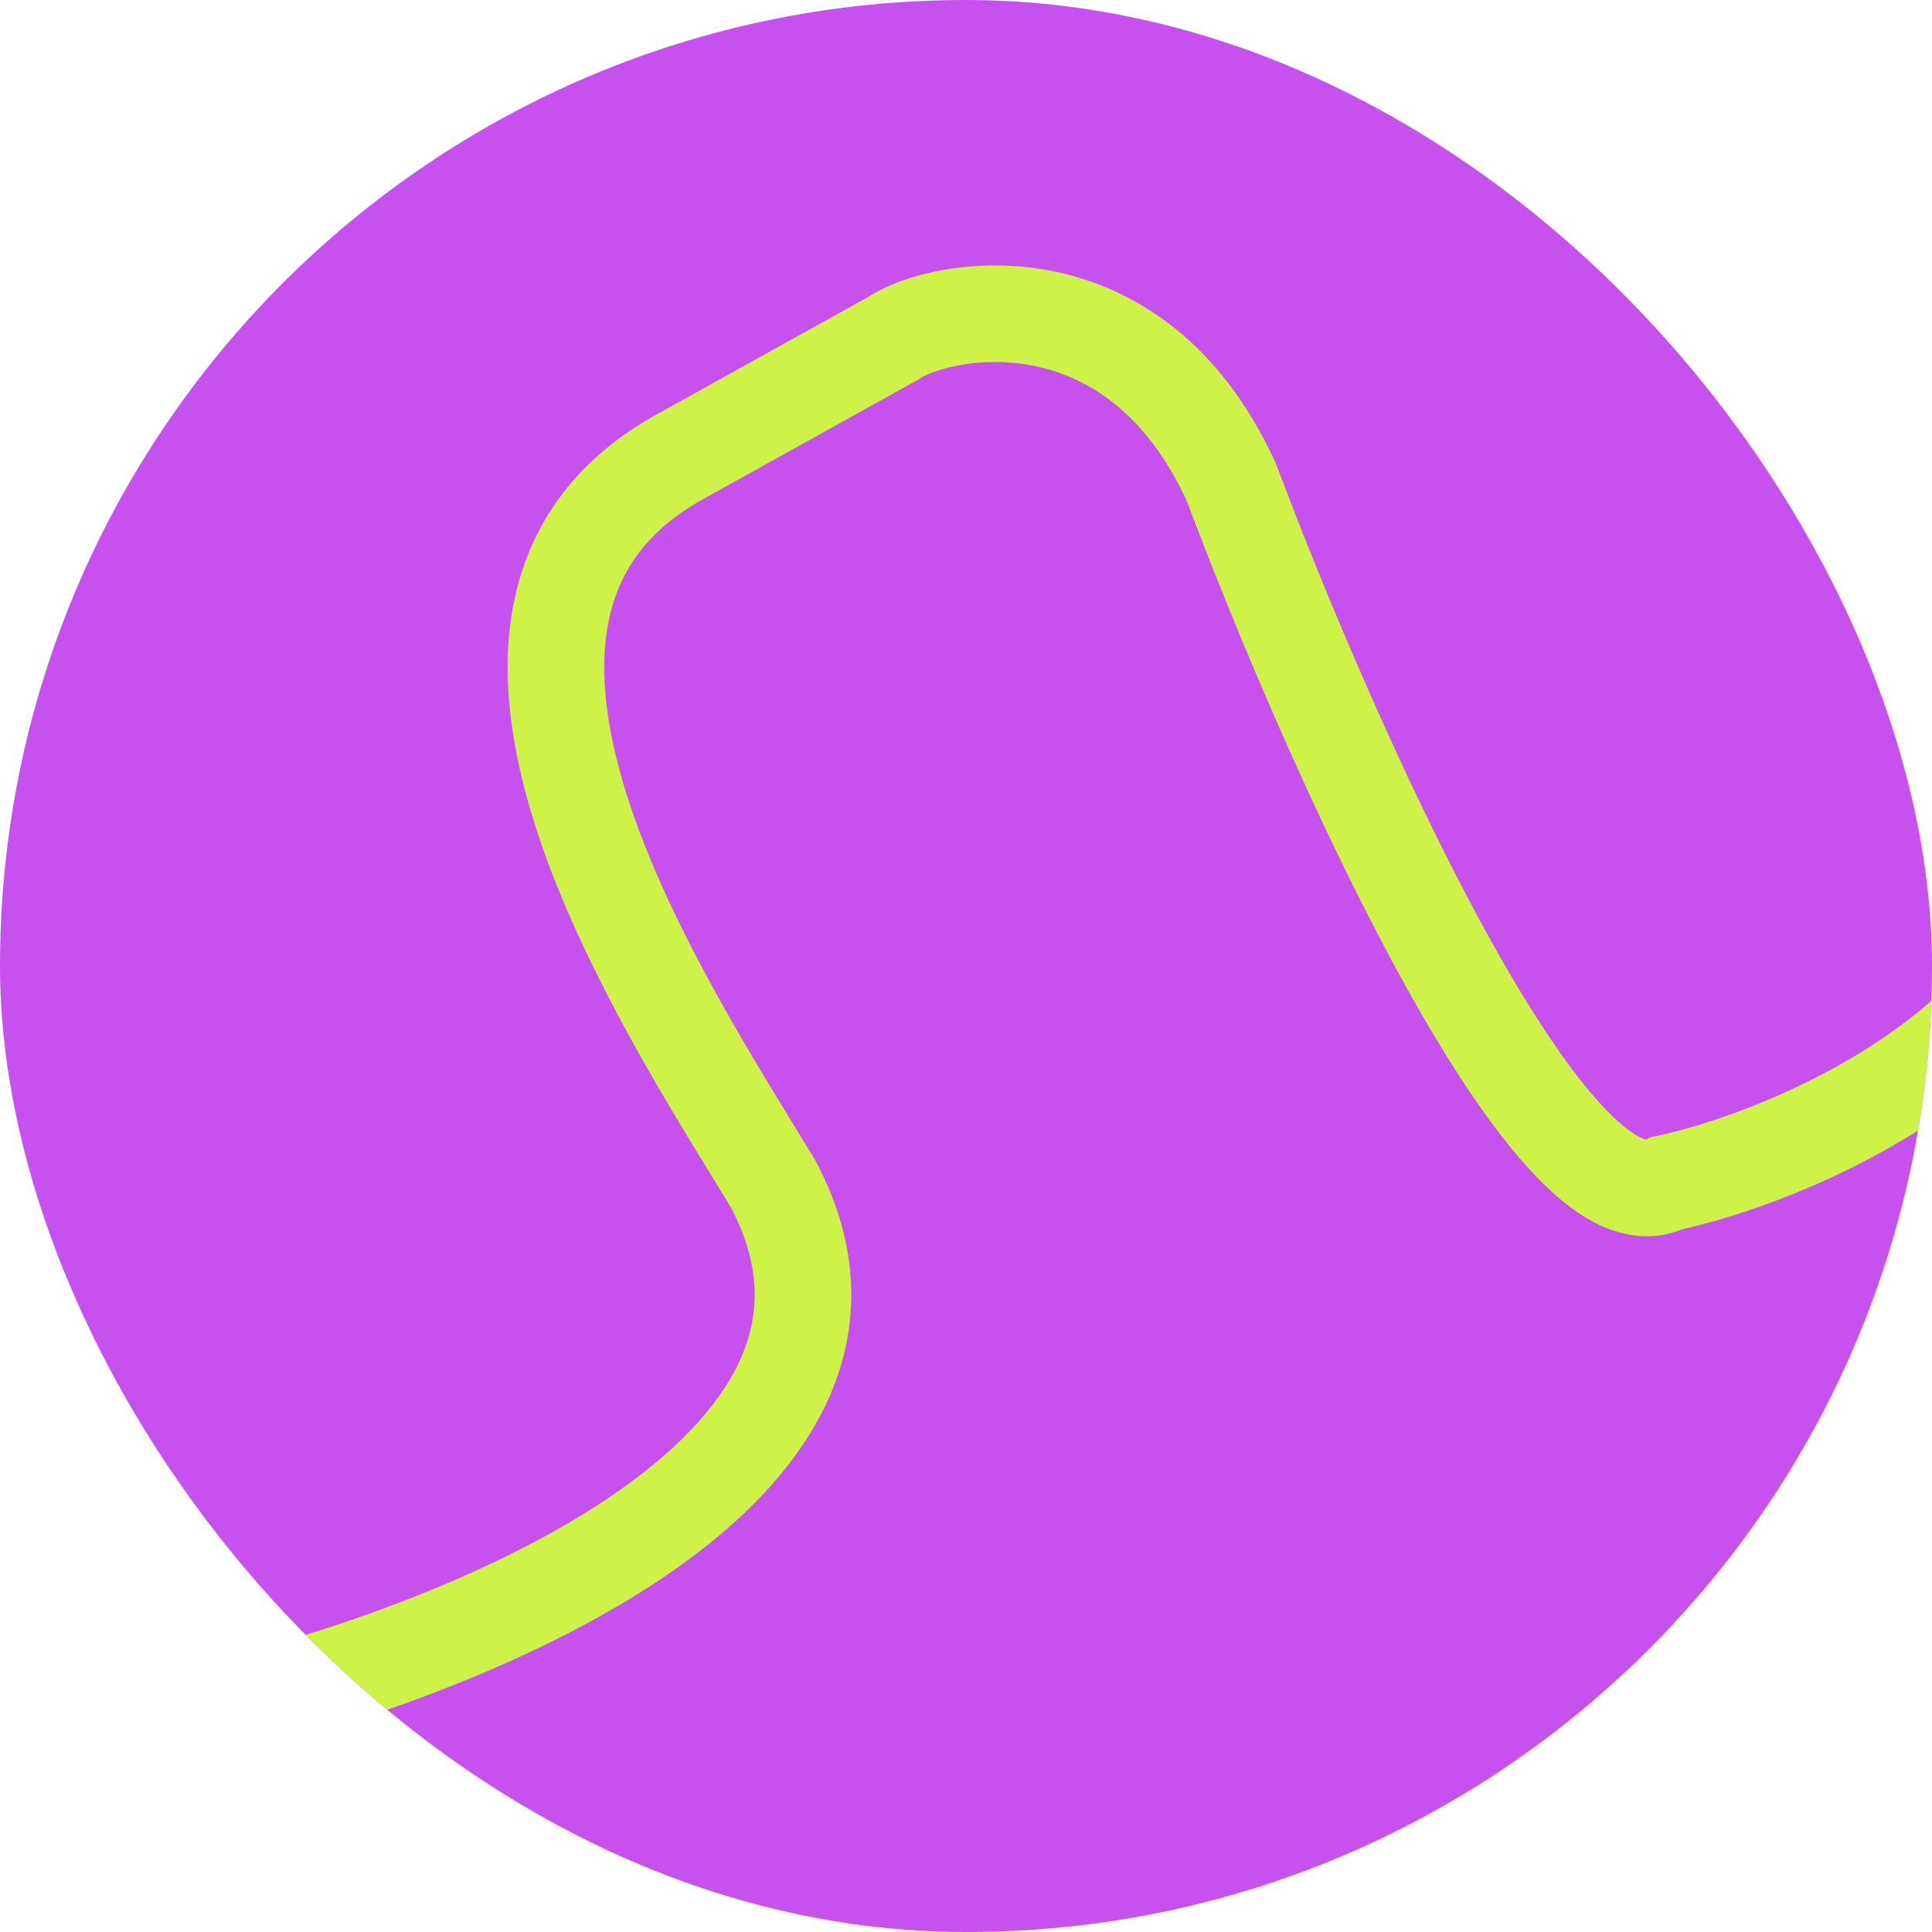 <svg width="40" height="40" viewBox="0 0 40 40" fill="none" xmlns="http://www.w3.org/2000/svg">
	<g clip-path="url(#clip0_3754_33694)">
		<rect width="40" height="40" rx="20" fill="#C651EF" />
		<path fill-rule="evenodd" clip-rule="evenodd"
			d="M21.423 7.579C20.277 7.343 19.306 7.664 19.055 7.832L19.021 7.854L14.491 10.371C13.341 11.03 12.8 11.886 12.602 12.855C12.393 13.876 12.549 15.104 12.978 16.461C13.761 18.933 15.327 21.488 16.503 23.406C16.625 23.604 16.742 23.796 16.854 23.98L16.869 24.004L16.882 24.029C17.824 25.794 17.827 27.486 17.134 29.002C16.468 30.459 15.2 31.664 13.761 32.64C10.88 34.594 6.942 35.88 4.214 36.477C3.674 36.595 3.141 36.253 3.023 35.714C2.905 35.174 3.247 34.641 3.786 34.523C6.392 33.953 10.053 32.739 12.639 30.985C13.933 30.107 14.865 29.155 15.316 28.17C15.737 27.248 15.776 26.219 15.13 24.995C15.025 24.822 14.913 24.639 14.795 24.446C13.634 22.557 11.933 19.787 11.072 17.064C10.593 15.55 10.337 13.947 10.642 12.454C10.958 10.911 11.858 9.572 13.504 8.632L13.514 8.626L17.984 6.143C18.746 5.656 20.25 5.295 21.827 5.62C23.519 5.969 25.28 7.099 26.41 9.586L26.424 9.617L26.436 9.649C27.427 12.292 29.058 16.169 30.727 19.22C31.567 20.755 32.385 22.023 33.105 22.82C33.469 23.224 33.755 23.447 33.952 23.545C34.016 23.577 34.055 23.589 34.077 23.593L34.166 23.549L34.291 23.522C35.358 23.293 37.07 22.708 38.641 21.717C40.22 20.721 41.539 19.39 42.042 17.713C42.201 17.184 42.758 16.883 43.287 17.042C43.816 17.201 44.117 17.758 43.958 18.287C43.261 20.61 41.497 22.279 39.709 23.408C37.962 24.51 36.081 25.17 34.815 25.454C34.192 25.711 33.567 25.588 33.06 25.335C32.539 25.076 32.056 24.644 31.62 24.16C30.74 23.185 29.833 21.753 28.973 20.18C27.248 17.027 25.586 13.074 24.576 10.384C23.707 8.493 22.475 7.796 21.423 7.579ZM34.097 23.595C34.097 23.596 34.093 23.596 34.084 23.595C34.092 23.594 34.096 23.594 34.097 23.595Z"
			fill="#CFF248" />
	</g>
	<defs>
		<clipPath id="clip0_3754_33694">
			<rect width="40" height="40" rx="20" fill="white" />
		</clipPath>
	</defs>
</svg>
